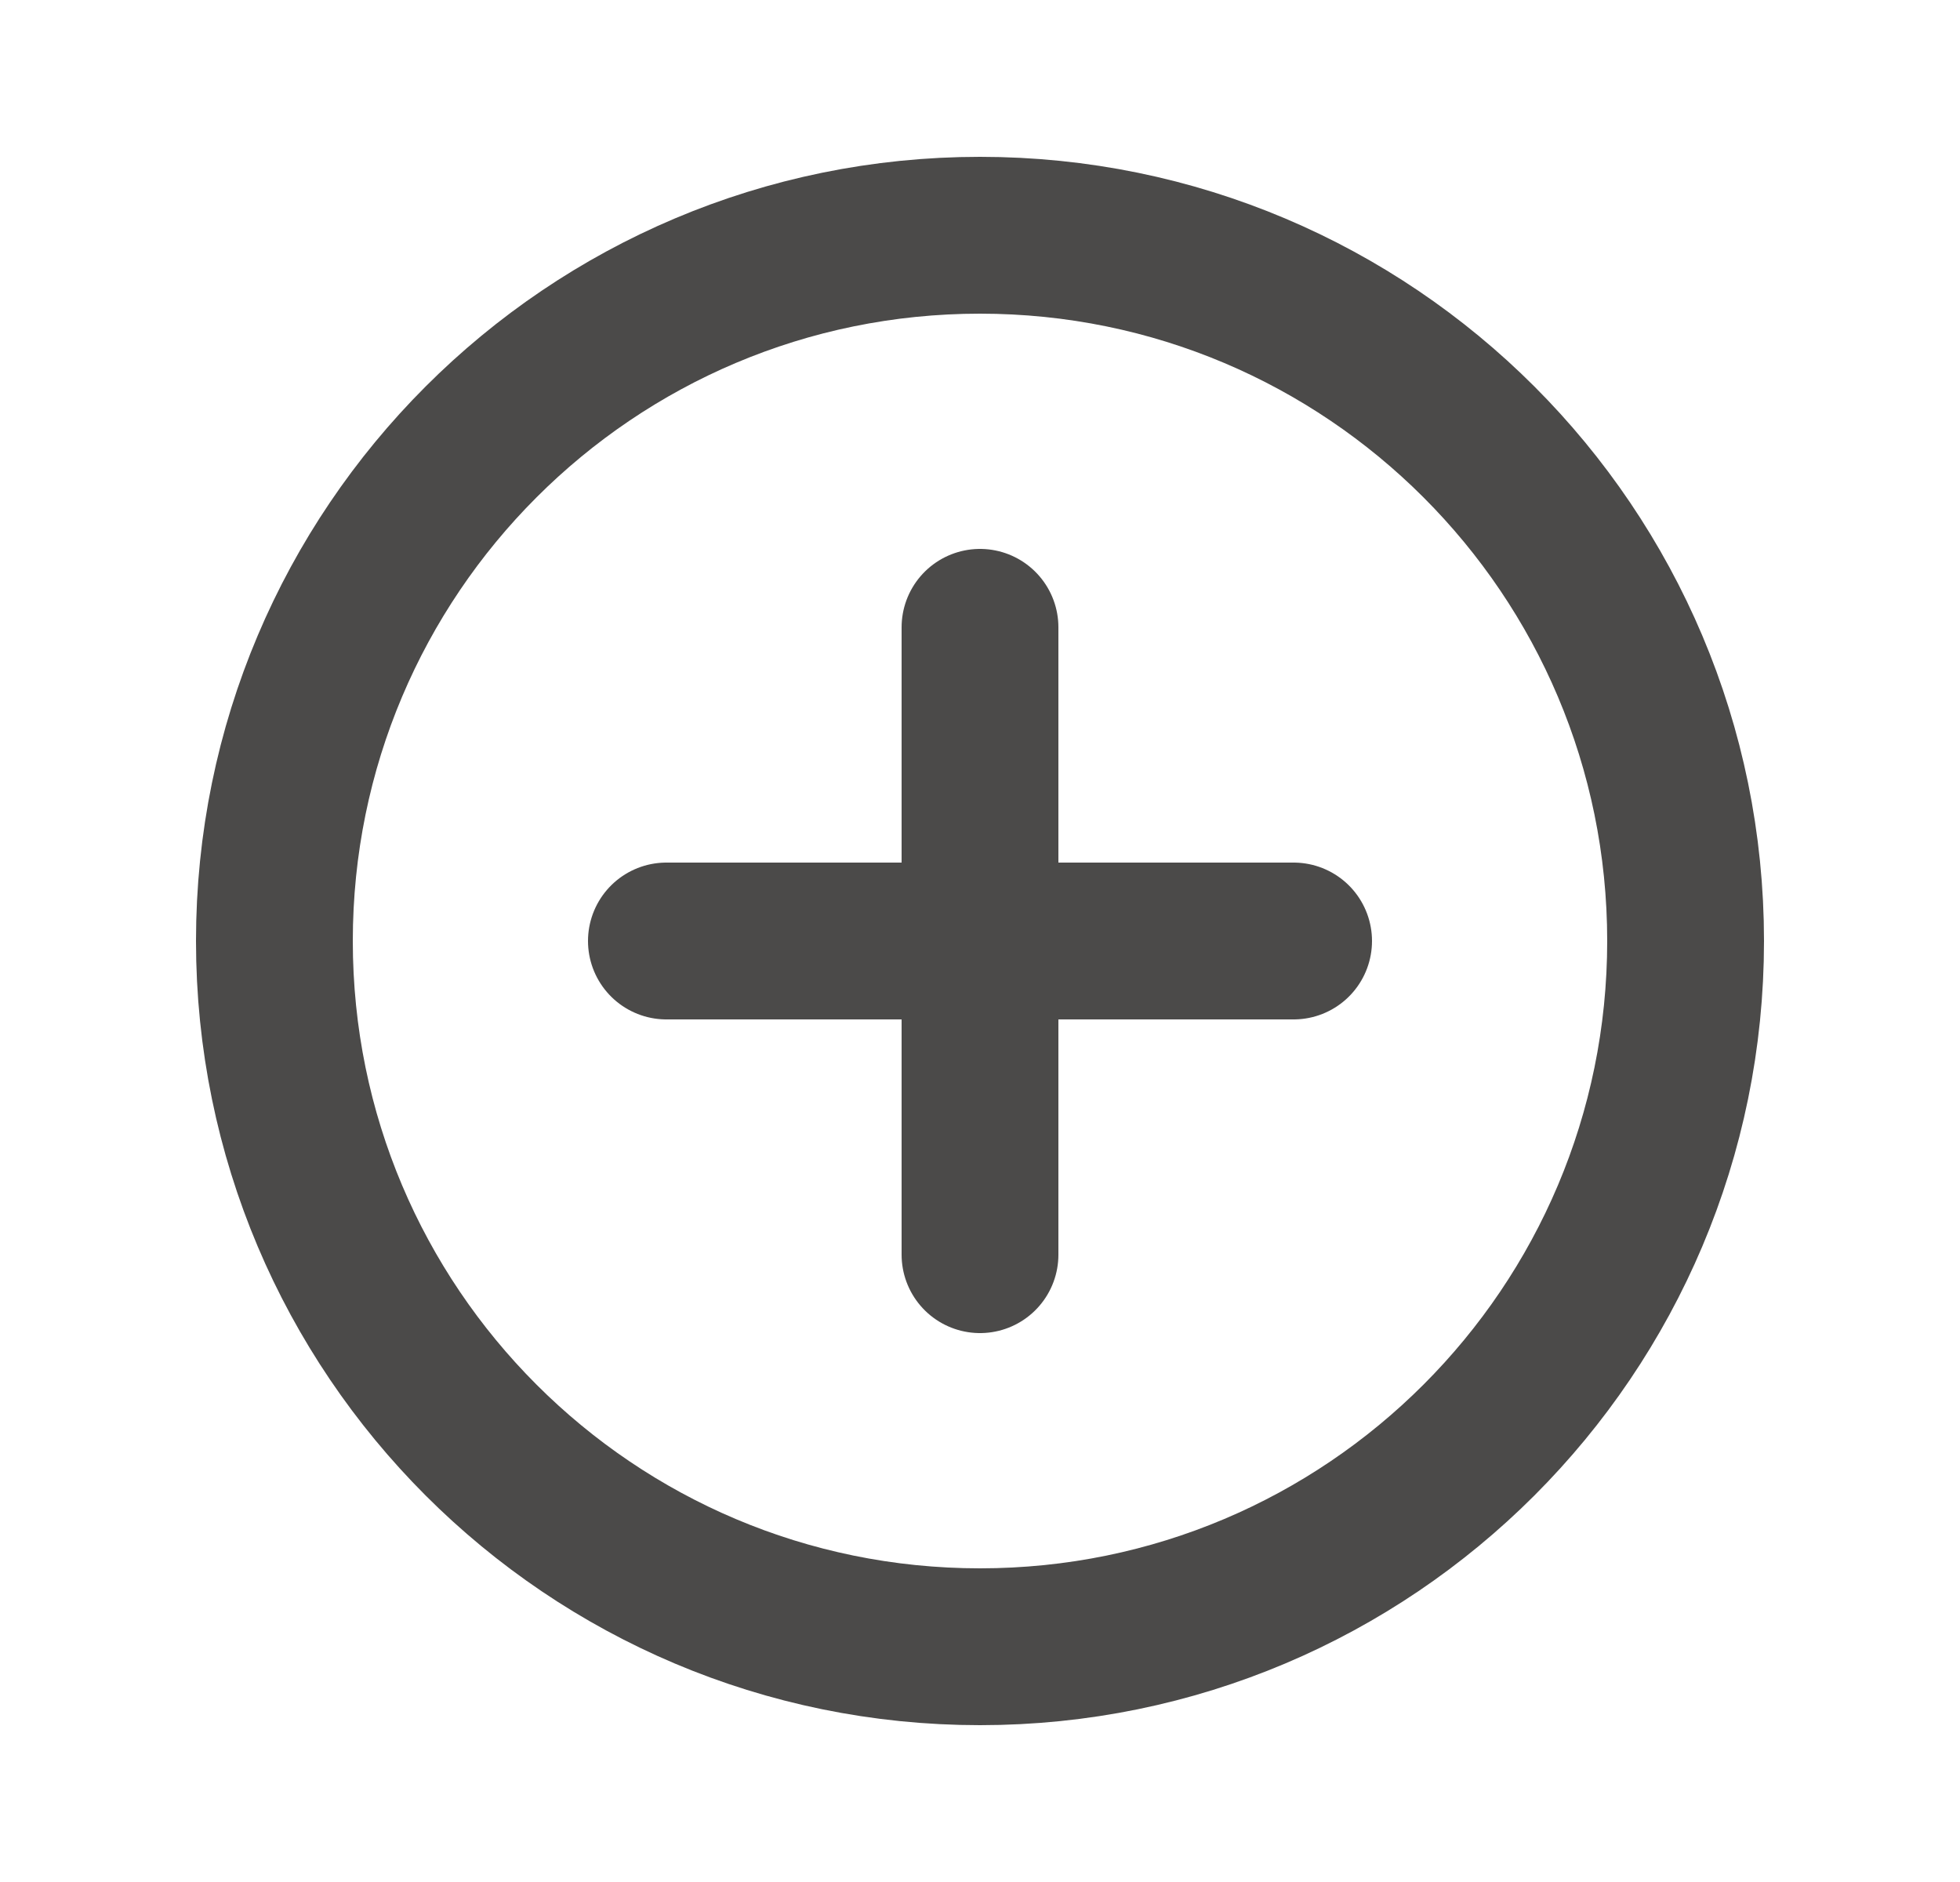 <svg width="25" height="24" viewBox="0 0 25 24" fill="none" xmlns="http://www.w3.org/2000/svg">
<path d="M8.5 12H12.5M12.5 12H16.5M12.5 12V16M12.5 12V8M12.5 21C7.529 21 3.5 16.971 3.5 12C3.5 7.029 7.529 3 12.5 3C17.471 3 21.5 7.029 21.5 12C21.5 16.971 17.471 21 12.5 21Z" stroke="#4B4A49" stroke-width="2" stroke-linecap="round" stroke-linejoin="round"/>
</svg>

